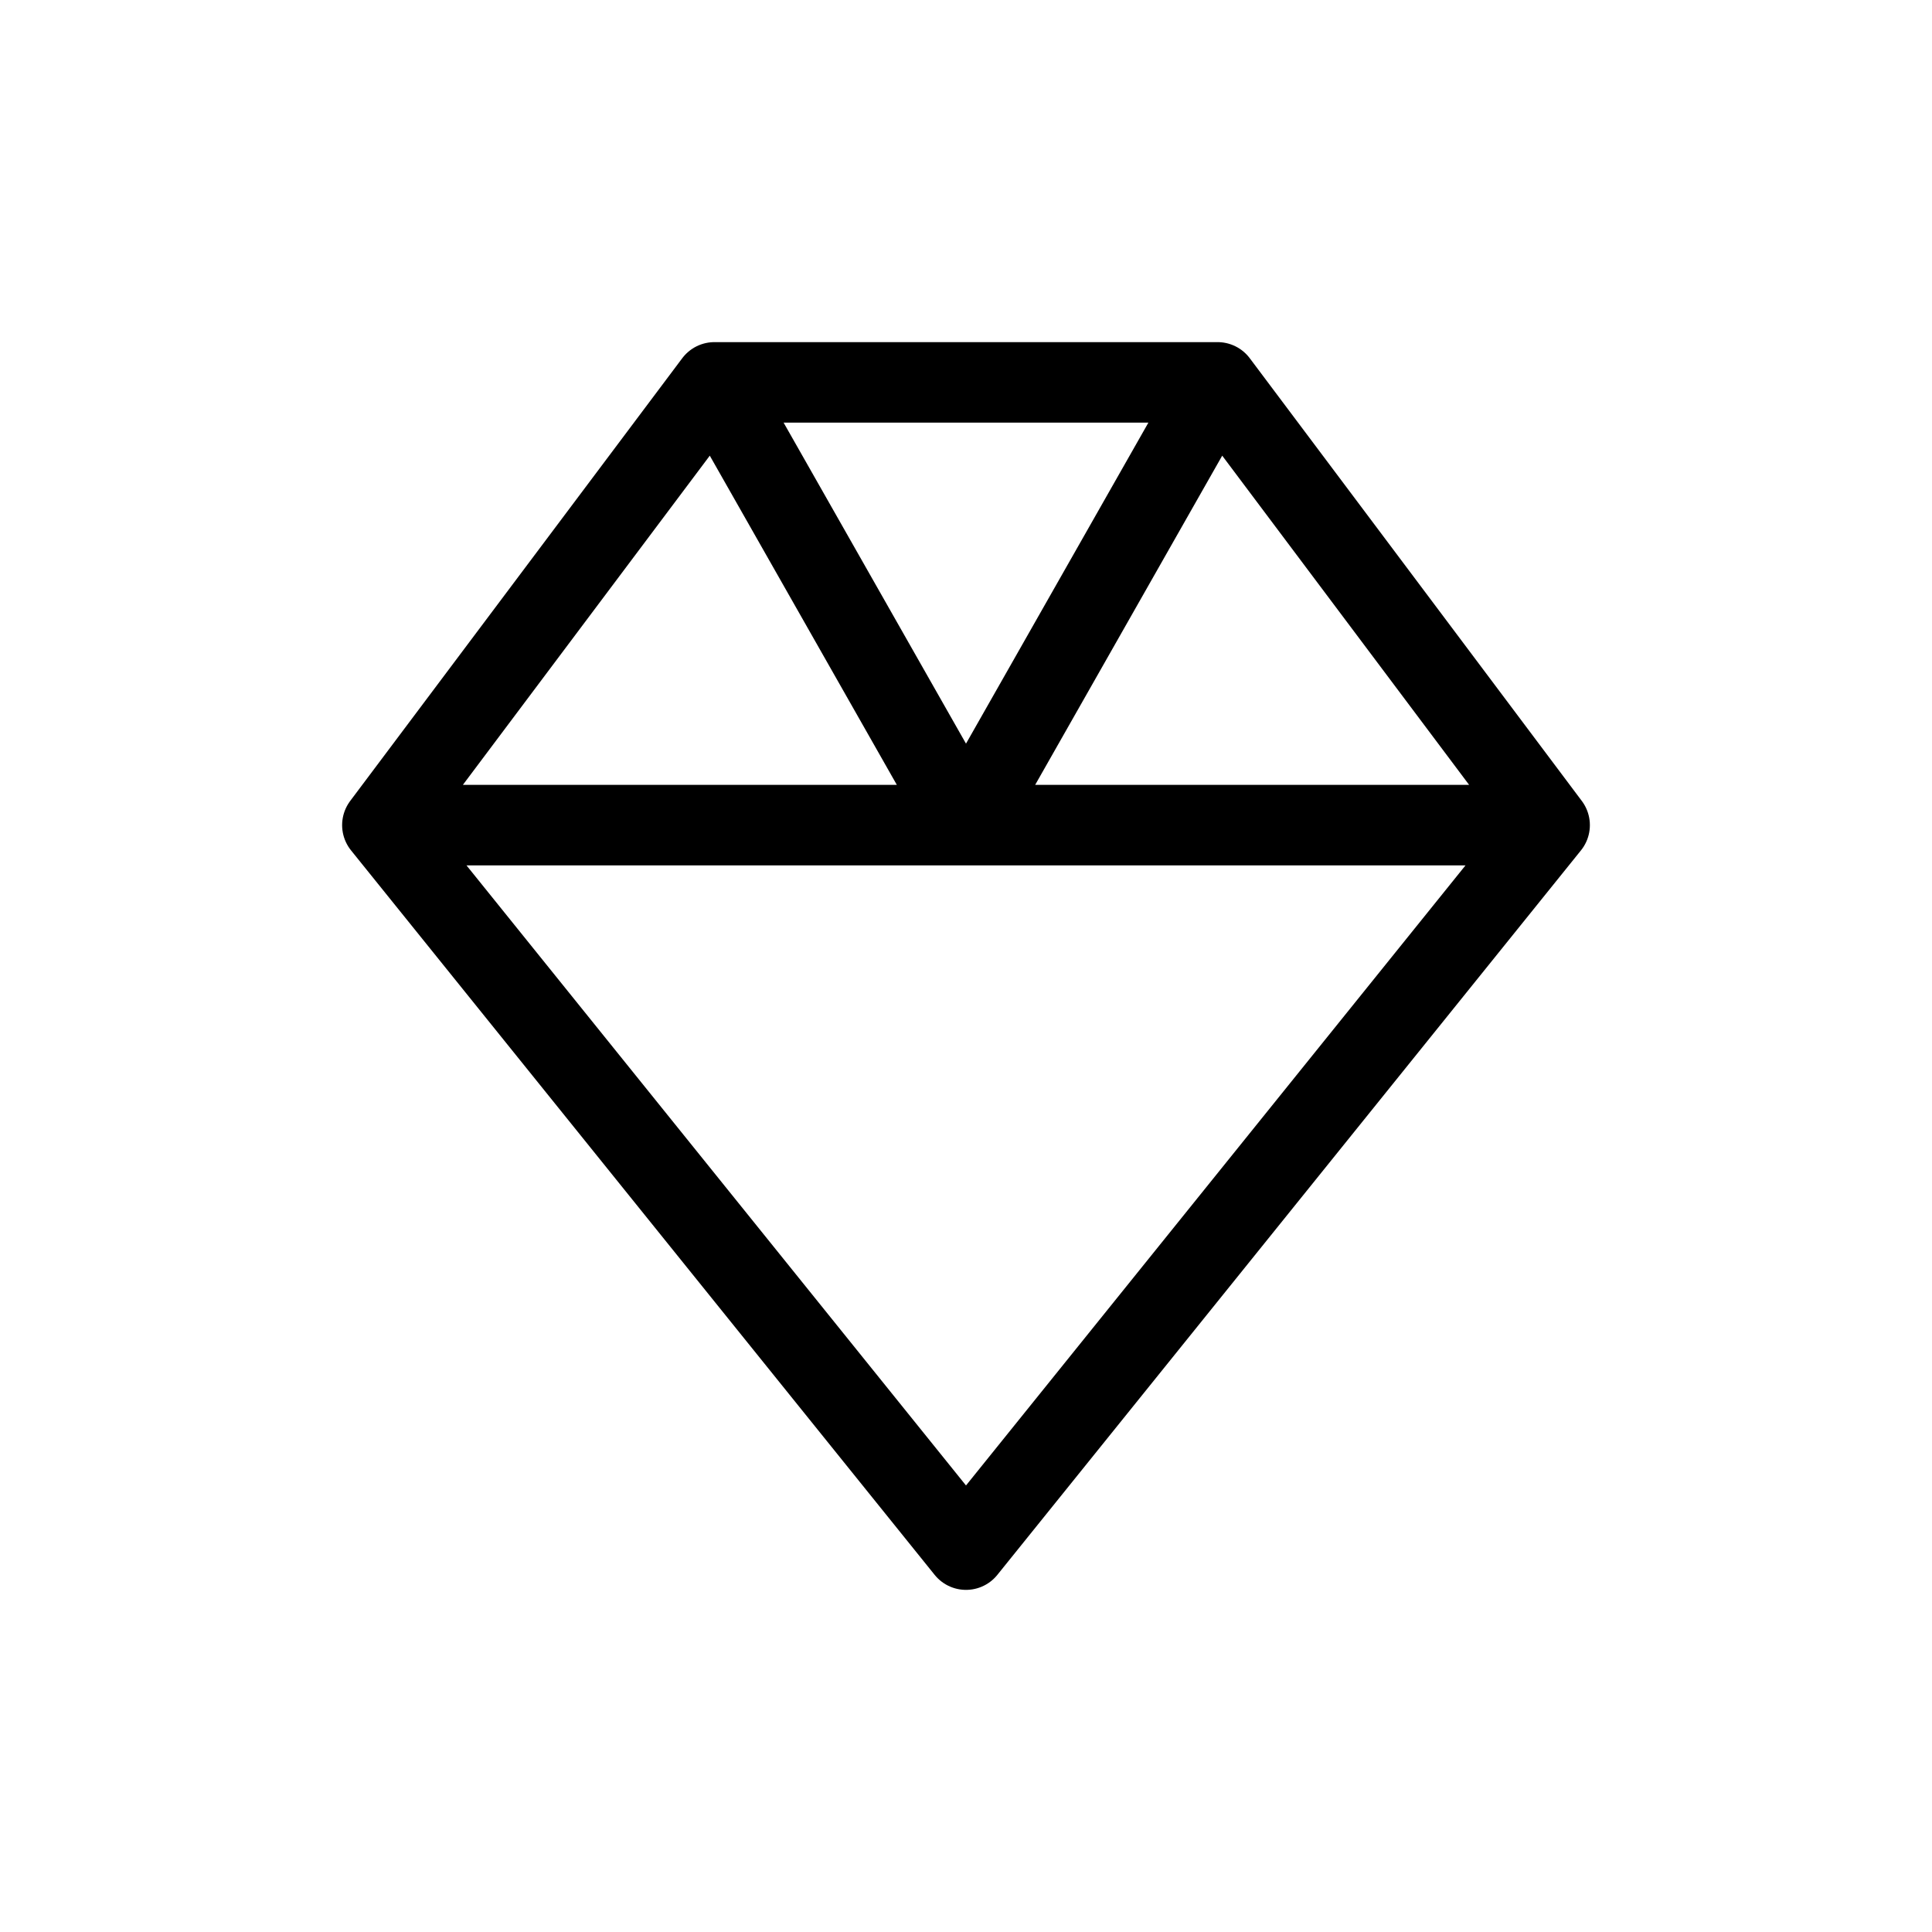 <svg xmlns="http://www.w3.org/2000/svg" width="24" height="24" fill="none" viewBox="0 0 24 24">
  <path stroke="currentColor" stroke-linecap="round" stroke-linejoin="round" d="M8.875 4.75h6.25m-6.25 0-4.125 5.5m4.125-5.5L12 10.25m-7.25 0 7.25 9 7.25-9m-14.5 0H12m7.25 0-4.125-5.5m4.125 5.5H12m3.125-5.5L12 10.25"/>
</svg>
